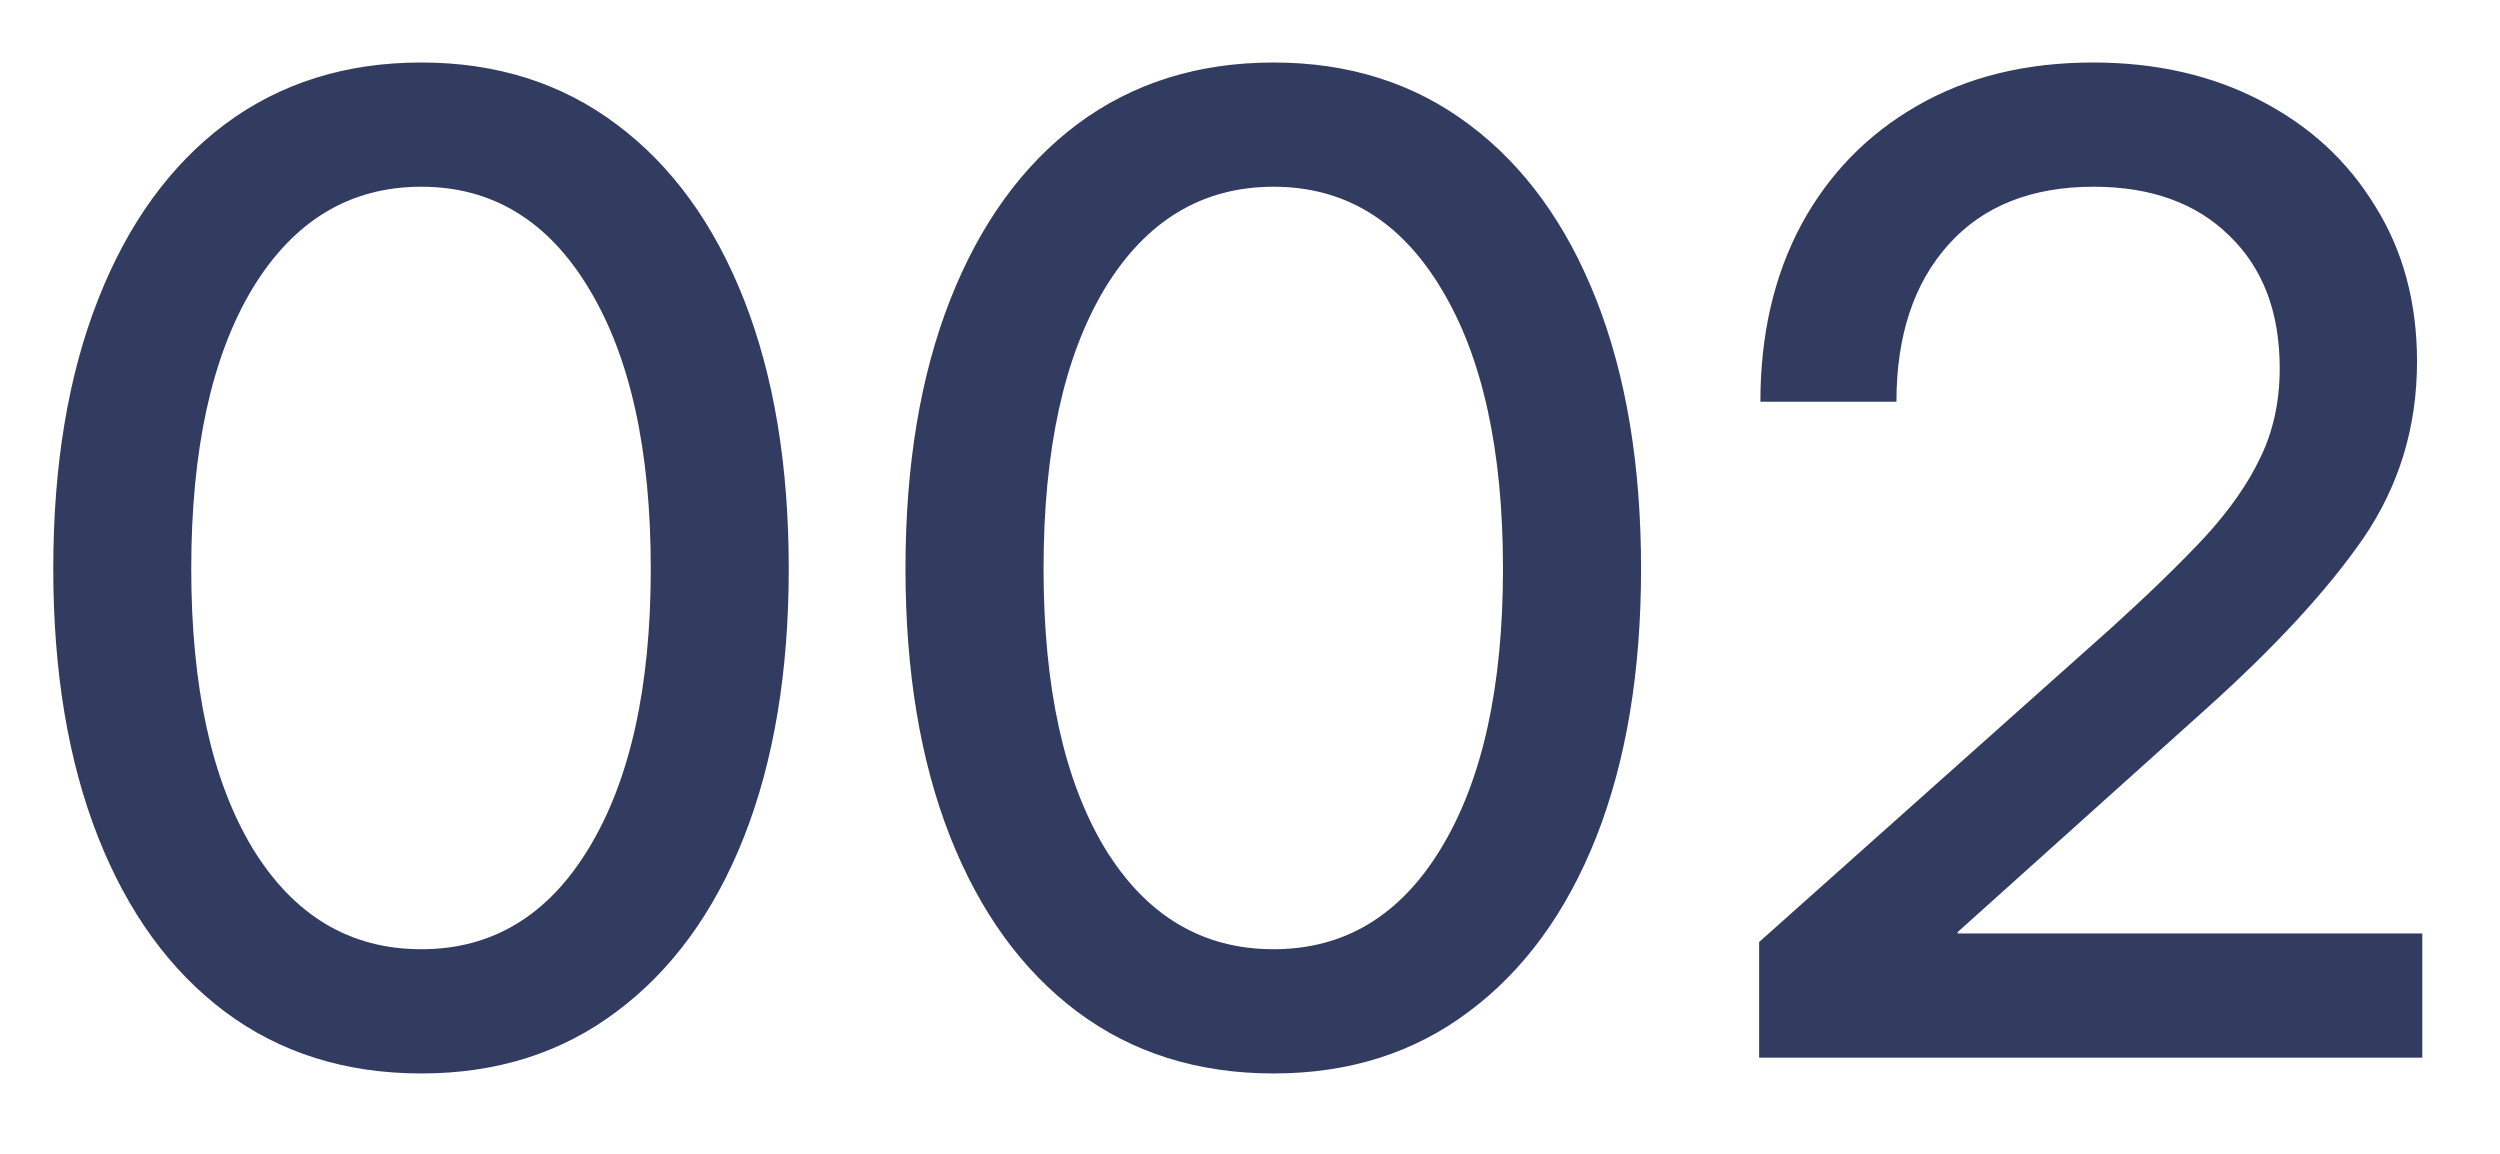 <svg width="26" height="12" viewBox="0 0 26 12" fill="none" xmlns="http://www.w3.org/2000/svg">
<path d="M4.382 11.164C3.593 11.164 2.912 10.95 2.338 10.521C1.768 10.093 1.328 9.487 1.019 8.703C0.709 7.915 0.554 6.985 0.554 5.914C0.554 4.839 0.709 3.907 1.019 3.118C1.328 2.33 1.768 1.721 2.338 1.293C2.912 0.865 3.593 0.65 4.382 0.65C5.166 0.65 5.842 0.865 6.412 1.293C6.986 1.721 7.428 2.33 7.738 3.118C8.048 3.907 8.203 4.839 8.203 5.914C8.203 6.985 8.048 7.915 7.738 8.703C7.428 9.487 6.986 10.093 6.412 10.521C5.842 10.95 5.166 11.164 4.382 11.164ZM4.382 9.872C5.12 9.872 5.701 9.521 6.125 8.819C6.553 8.113 6.768 7.145 6.768 5.914C6.768 4.679 6.553 3.708 6.125 3.002C5.701 2.296 5.12 1.942 4.382 1.942C3.639 1.942 3.053 2.296 2.625 3.002C2.201 3.708 1.989 4.679 1.989 5.914C1.989 7.145 2.201 8.113 2.625 8.819C3.053 9.521 3.639 9.872 4.382 9.872ZM13.245 11.164C12.457 11.164 11.776 10.95 11.202 10.521C10.632 10.093 10.192 9.487 9.882 8.703C9.572 7.915 9.417 6.985 9.417 5.914C9.417 4.839 9.572 3.907 9.882 3.118C10.192 2.33 10.632 1.721 11.202 1.293C11.776 0.865 12.457 0.65 13.245 0.65C14.029 0.65 14.706 0.865 15.276 1.293C15.85 1.721 16.292 2.33 16.602 3.118C16.912 3.907 17.067 4.839 17.067 5.914C17.067 6.985 16.912 7.915 16.602 8.703C16.292 9.487 15.85 10.093 15.276 10.521C14.706 10.95 14.029 11.164 13.245 11.164ZM13.245 9.872C13.984 9.872 14.565 9.521 14.989 8.819C15.417 8.113 15.631 7.145 15.631 5.914C15.631 4.679 15.417 3.708 14.989 3.002C14.565 2.296 13.984 1.942 13.245 1.942C12.503 1.942 11.917 2.296 11.489 3.002C11.065 3.708 10.853 4.679 10.853 5.914C10.853 7.145 11.065 8.113 11.489 8.819C11.917 9.521 12.503 9.872 13.245 9.872ZM18.295 11V9.797L21.959 6.529C22.346 6.178 22.67 5.864 22.93 5.586C23.189 5.303 23.383 5.025 23.511 4.752C23.643 4.479 23.709 4.171 23.709 3.829C23.709 3.25 23.536 2.792 23.189 2.455C22.843 2.113 22.371 1.942 21.774 1.942C21.127 1.942 20.623 2.143 20.264 2.544C19.904 2.945 19.723 3.49 19.723 4.178H18.308C18.308 3.48 18.45 2.868 18.732 2.339C19.019 1.81 19.42 1.398 19.935 1.102C20.455 0.801 21.066 0.65 21.767 0.65C22.424 0.65 23.005 0.783 23.511 1.047C24.016 1.307 24.413 1.671 24.7 2.141C24.992 2.605 25.137 3.146 25.137 3.761C25.137 4.44 24.951 5.053 24.577 5.6C24.203 6.142 23.649 6.741 22.916 7.397L20.359 9.694V9.708H25.192V11H18.295Z" fill="#323C61"/>
</svg>
